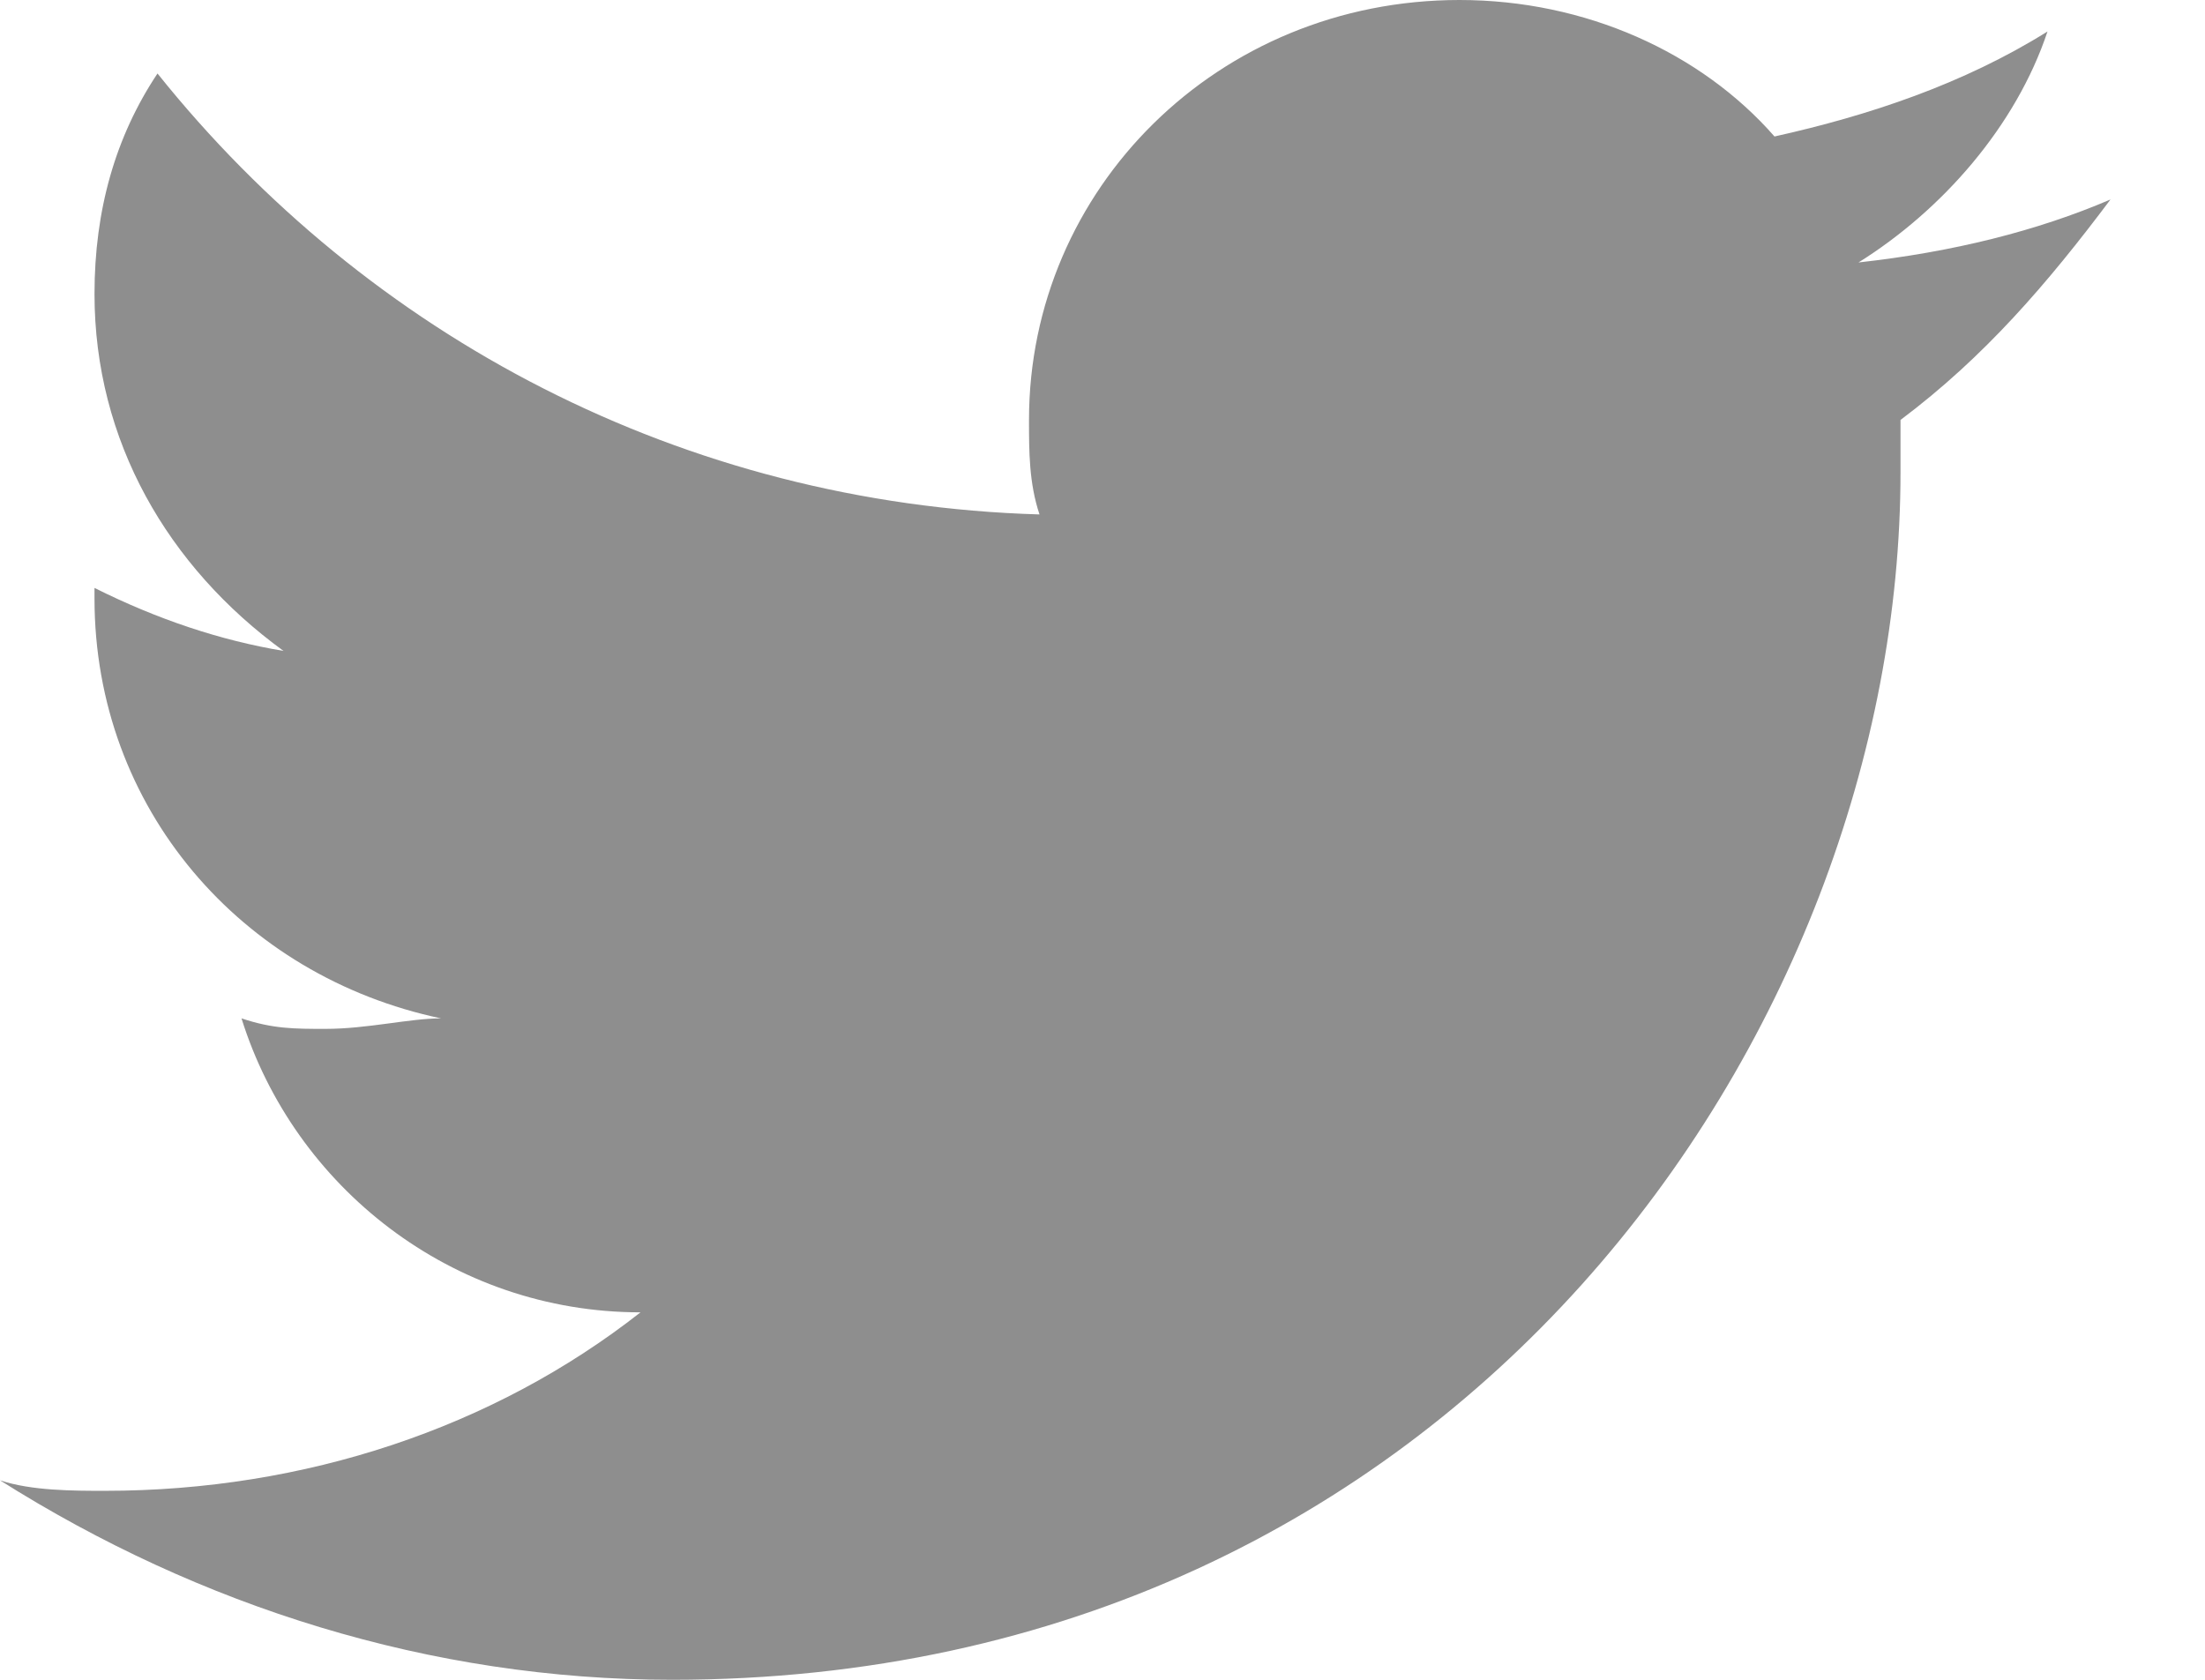 <svg width="21" height="16" viewBox="0 0 21 16" fill="none" xmlns="http://www.w3.org/2000/svg">
<path fill-rule="evenodd" clip-rule="evenodd" d="M20.1 1.9C19.4 2.2 18.6 2.4 17.7 2.5C18.5 2 19.2 1.2 19.5 0.3C18.7 0.8 17.8 1.1 16.9 1.3C16.2 0.5 15.1 0 13.9 0C11.6 0 9.8 1.8 9.8 4C9.8 4.3 9.8 4.6 9.9 4.9C6.5 4.8 3.5 3.2 1.5 0.7C1.1 1.3 0.9 2 0.9 2.8C0.9 4.2 1.6 5.4 2.7 6.2C2.1 6.1 1.5 5.9 0.9 5.6V5.7C0.9 7.7 2.3 9.3 4.2 9.7C3.9 9.7 3.5 9.8 3.1 9.8C2.8 9.8 2.6 9.8 2.3 9.7C2.8 11.3 4.3 12.5 6.1 12.5C4.7 13.6 2.9 14.2 1 14.2C0.7 14.2 0.3 14.2 0 14.1C1.9 15.3 4.1 16 6.4 16C13.9 16 18.1 9.8 18.1 4.5V4C18.9 3.4 19.5 2.7 20.1 1.9V1.9Z" fill="#8E8E8E"/>
</svg>
